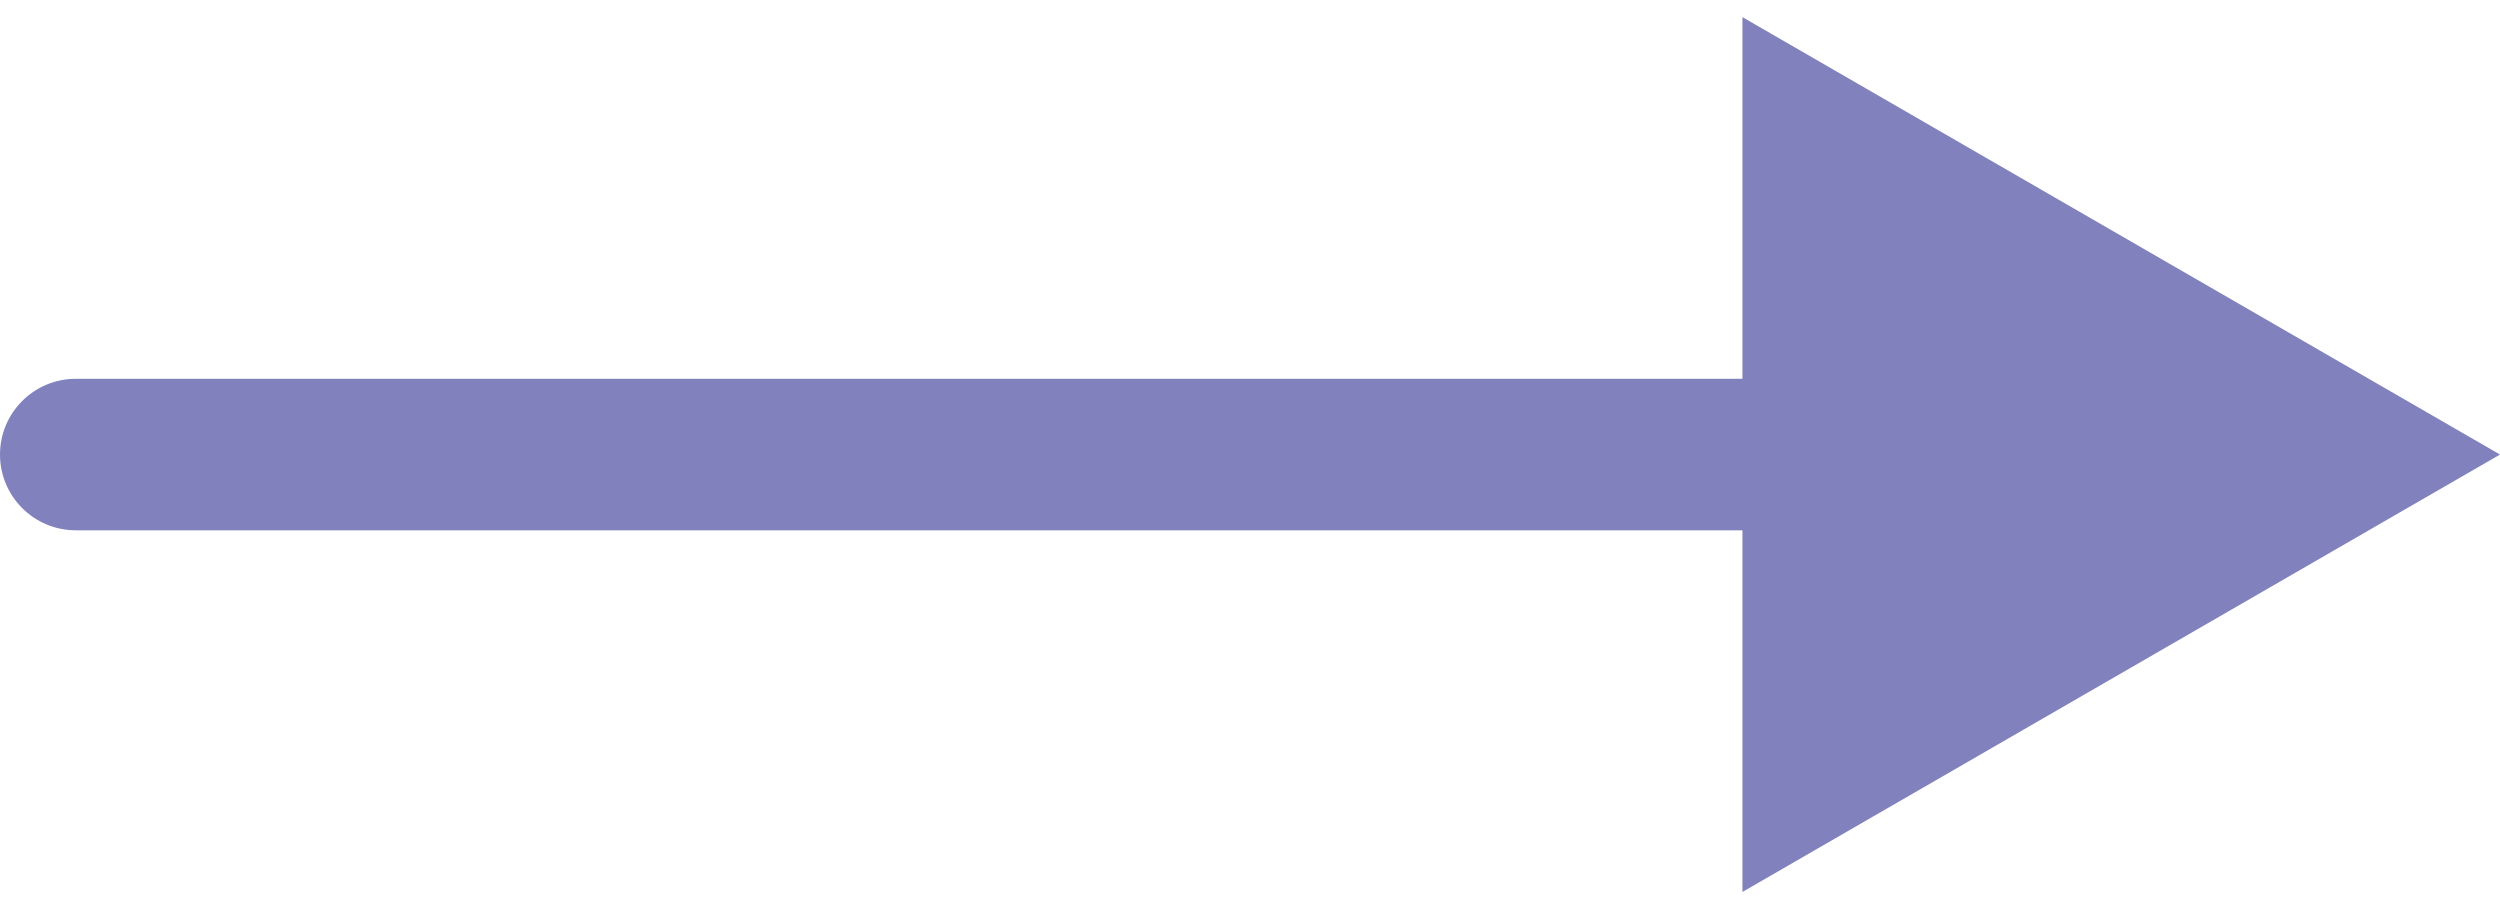 <svg width="33" height="12" viewBox="0 0 33 12" fill="none" xmlns="http://www.w3.org/2000/svg">
<path d="M1 5C0.448 5 -2.41411e-08 5.448 0 6C2.41411e-08 6.552 0.448 7 1 7L1 5ZM33 6L23 0.226L23 11.774L33 6ZM1 7L24 7L24 5L1 5L1 7Z" fill="#8182BD"/>
</svg>
